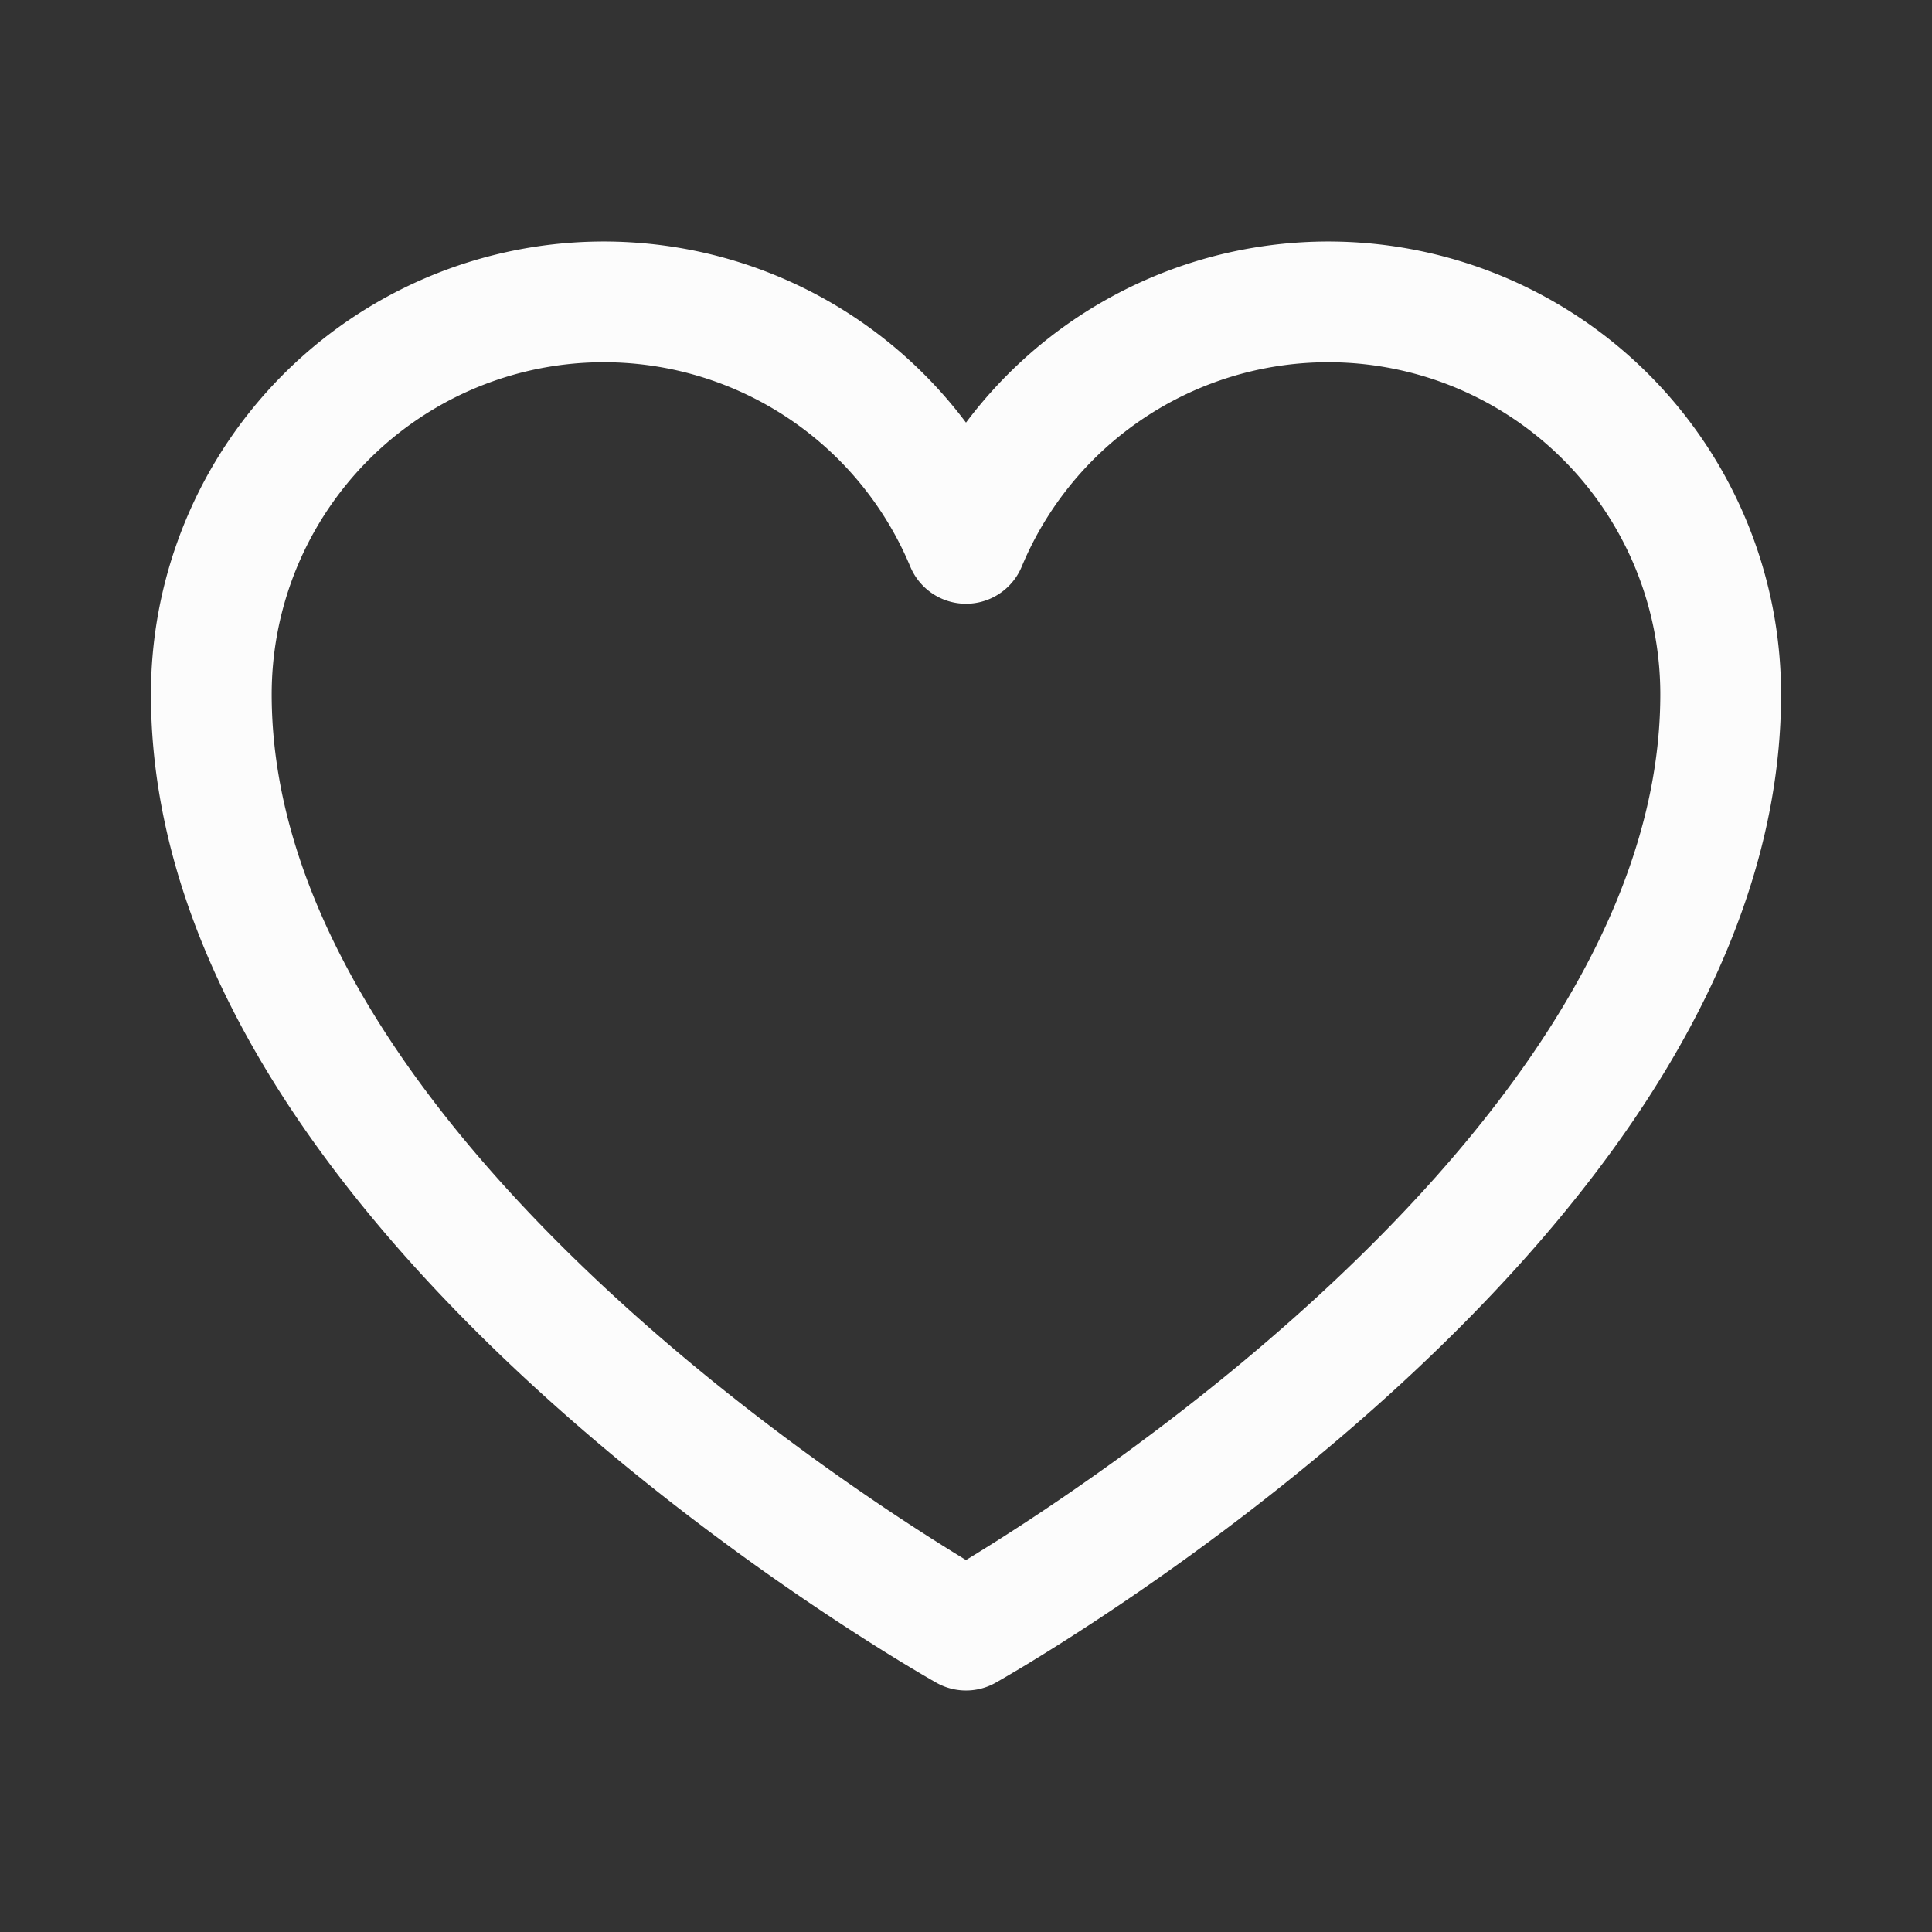 <svg viewBox="0 0 256 256" xmlns="http://www.w3.org/2000/svg"><rect x="0" y="0" width="256" height="256" fill="#333333" stroke="none"/><path fill="none" d="M0 0h256v256H0z"></path><path d="M128 216S28 160 28 92a52 52 0 0 1 100-20h0a52 52 0 0 1 100 20c0 68-100 124-100 124Z" fill="none" stroke="#fcfcfc" stroke-linecap="round" stroke-linejoin="round" stroke-width="16" class="stroke-000000"></path></svg>